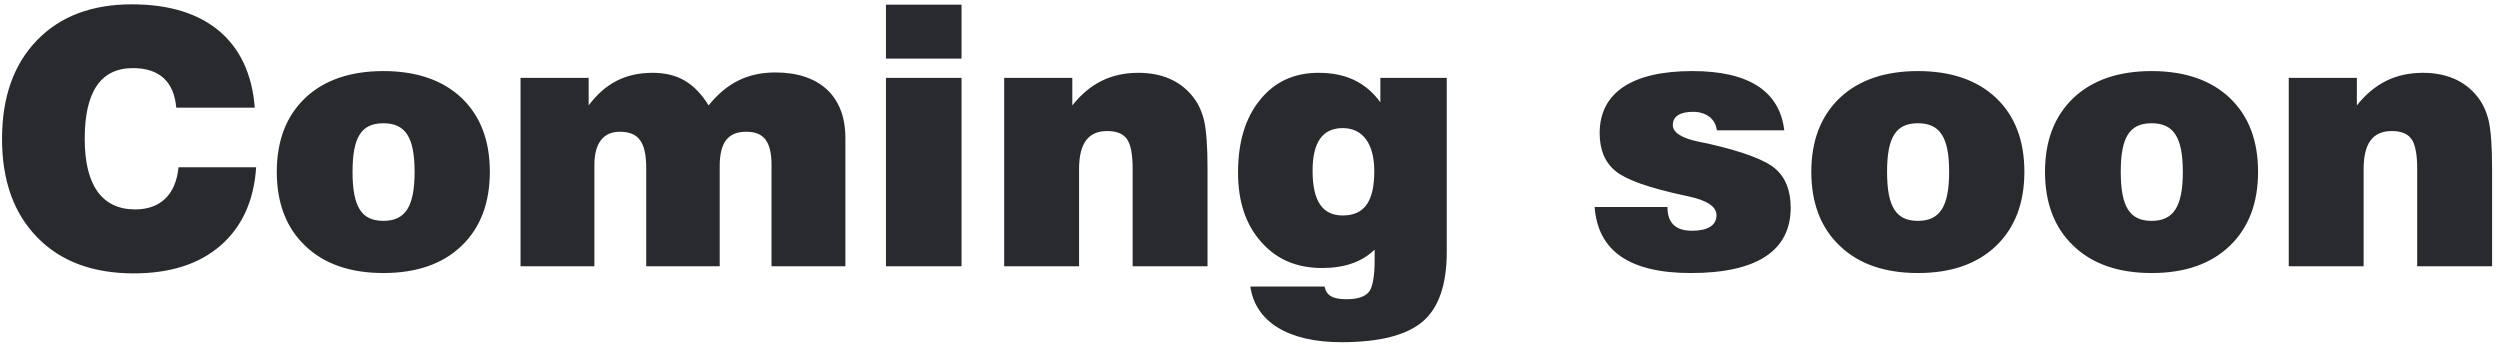 <svg width="169" height="24" viewBox="0 0 169 24" fill="none" xmlns="http://www.w3.org/2000/svg">
<path d="M12.066 11.309C11.891 13.137 10.859 14.156 9.137 14.156C6.898 14.156 5.727 12.527 5.727 9.387C5.727 6.188 6.816 4.605 8.984 4.605C10.766 4.605 11.762 5.508 11.914 7.277H17.223C17.047 5.039 16.25 3.305 14.82 2.098C13.379 0.891 11.41 0.293 8.914 0.293C6.207 0.293 4.062 1.102 2.492 2.73C0.922 4.359 0.137 6.574 0.137 9.387C0.137 12.211 0.934 14.426 2.516 16.043C4.098 17.672 6.277 18.48 9.043 18.48C11.516 18.48 13.473 17.848 14.914 16.594C16.355 15.34 17.164 13.582 17.316 11.309H12.066ZM23.832 11.613C23.832 9.27 24.43 8.332 25.918 8.332C27.406 8.332 28.027 9.281 28.027 11.613C28.027 13.957 27.406 14.93 25.918 14.93C24.43 14.93 23.832 13.969 23.832 11.613ZM18.711 11.613C18.711 13.734 19.355 15.41 20.645 16.629C21.922 17.848 23.68 18.457 25.918 18.457C28.156 18.457 29.914 17.848 31.191 16.629C32.469 15.41 33.113 13.734 33.113 11.613C33.113 9.504 32.48 7.84 31.203 6.621C29.926 5.414 28.156 4.805 25.918 4.805C23.68 4.805 21.91 5.414 20.633 6.621C19.355 7.84 18.711 9.504 18.711 11.613ZM40.18 18V11.156C40.18 9.691 40.777 8.906 41.902 8.906C43.168 8.906 43.684 9.609 43.684 11.355V18H48.652V11.227C48.652 9.633 49.215 8.906 50.445 8.906C51.652 8.906 52.156 9.586 52.156 11.18V18H57.148V9.316C57.148 6.516 55.414 4.898 52.414 4.898C50.574 4.898 49.133 5.59 47.902 7.125C46.953 5.59 45.793 4.922 44.117 4.922C42.289 4.922 40.918 5.625 39.793 7.125V5.262H35.188V18H40.18ZM65 3.961V0.316H59.891V3.961H65ZM65 18V5.262H59.891V18H65ZM72.945 18V11.426C72.945 9.691 73.566 8.859 74.844 8.859C75.477 8.859 75.922 9.035 76.18 9.398C76.438 9.762 76.566 10.43 76.566 11.402V18H81.629V11.379C81.629 9.879 81.547 8.801 81.394 8.133C81.231 7.477 80.961 6.914 80.574 6.457C79.731 5.438 78.5 4.922 76.953 4.922C75.113 4.922 73.672 5.637 72.488 7.125V5.262H67.883V18H72.945ZM88.731 11.543C88.731 9.621 89.398 8.66 90.769 8.66C92.129 8.66 92.902 9.727 92.902 11.566C92.902 13.629 92.223 14.566 90.769 14.566C89.398 14.566 88.731 13.594 88.731 11.543ZM84.523 19.371C84.863 21.762 87.102 23.133 90.676 23.133C93.254 23.133 95.082 22.664 96.172 21.738C97.262 20.812 97.801 19.23 97.801 17.016V5.262H93.312V6.914C92.316 5.555 90.969 4.922 89.129 4.922C87.477 4.922 86.164 5.531 85.18 6.75C84.184 7.969 83.691 9.609 83.691 11.66C83.691 13.617 84.207 15.176 85.25 16.348C86.281 17.531 87.652 18.117 89.375 18.117C90.887 18.117 92.07 17.707 92.926 16.875V17.566C92.926 18.68 92.797 19.406 92.539 19.734C92.269 20.062 91.766 20.227 91.027 20.227C90.09 20.227 89.668 19.98 89.539 19.371H84.523ZM107.797 13.992C108.02 16.98 110.176 18.457 114.301 18.457C118.754 18.457 121.051 16.957 121.051 14.039C121.051 12.879 120.699 12 120.008 11.402C119.316 10.805 117.805 10.242 115.496 9.715C115.344 9.68 115.109 9.633 114.805 9.574C113.656 9.328 113.082 8.953 113.082 8.449C113.082 7.875 113.562 7.559 114.453 7.559C115.344 7.559 115.977 8.051 116.059 8.812H120.617C120.301 6.152 118.203 4.805 114.406 4.805C110.316 4.805 108.137 6.27 108.137 9C108.137 10.137 108.5 10.992 109.227 11.578C109.953 12.164 111.512 12.715 113.891 13.219C113.949 13.23 114.043 13.254 114.148 13.277C115.402 13.547 116.035 13.969 116.035 14.543C116.035 15.234 115.449 15.598 114.383 15.598C113.27 15.598 112.719 15.07 112.719 13.992H107.797ZM127.566 11.613C127.566 9.27 128.164 8.332 129.652 8.332C131.141 8.332 131.762 9.281 131.762 11.613C131.762 13.957 131.141 14.93 129.652 14.93C128.164 14.93 127.566 13.969 127.566 11.613ZM122.445 11.613C122.445 13.734 123.09 15.41 124.379 16.629C125.656 17.848 127.414 18.457 129.652 18.457C131.891 18.457 133.648 17.848 134.926 16.629C136.203 15.41 136.848 13.734 136.848 11.613C136.848 9.504 136.215 7.84 134.938 6.621C133.66 5.414 131.891 4.805 129.652 4.805C127.414 4.805 125.645 5.414 124.367 6.621C123.09 7.84 122.445 9.504 122.445 11.613ZM143.363 11.613C143.363 9.27 143.961 8.332 145.449 8.332C146.938 8.332 147.559 9.281 147.559 11.613C147.559 13.957 146.938 14.93 145.449 14.93C143.961 14.93 143.363 13.969 143.363 11.613ZM138.242 11.613C138.242 13.734 138.887 15.41 140.176 16.629C141.453 17.848 143.211 18.457 145.449 18.457C147.688 18.457 149.445 17.848 150.723 16.629C152 15.41 152.645 13.734 152.645 11.613C152.645 9.504 152.012 7.84 150.734 6.621C149.457 5.414 147.688 4.805 145.449 4.805C143.211 4.805 141.441 5.414 140.164 6.621C138.887 7.84 138.242 9.504 138.242 11.613ZM159.781 18V11.426C159.781 9.691 160.402 8.859 161.68 8.859C162.312 8.859 162.758 9.035 163.016 9.398C163.273 9.762 163.402 10.43 163.402 11.402V18H168.465V11.379C168.465 9.879 168.383 8.801 168.23 8.133C168.066 7.477 167.797 6.914 167.41 6.457C166.566 5.438 165.336 4.922 163.789 4.922C161.949 4.922 160.508 5.637 159.324 7.125V5.262H154.719V18H159.781Z" fill="#292A2E"/>
</svg>
